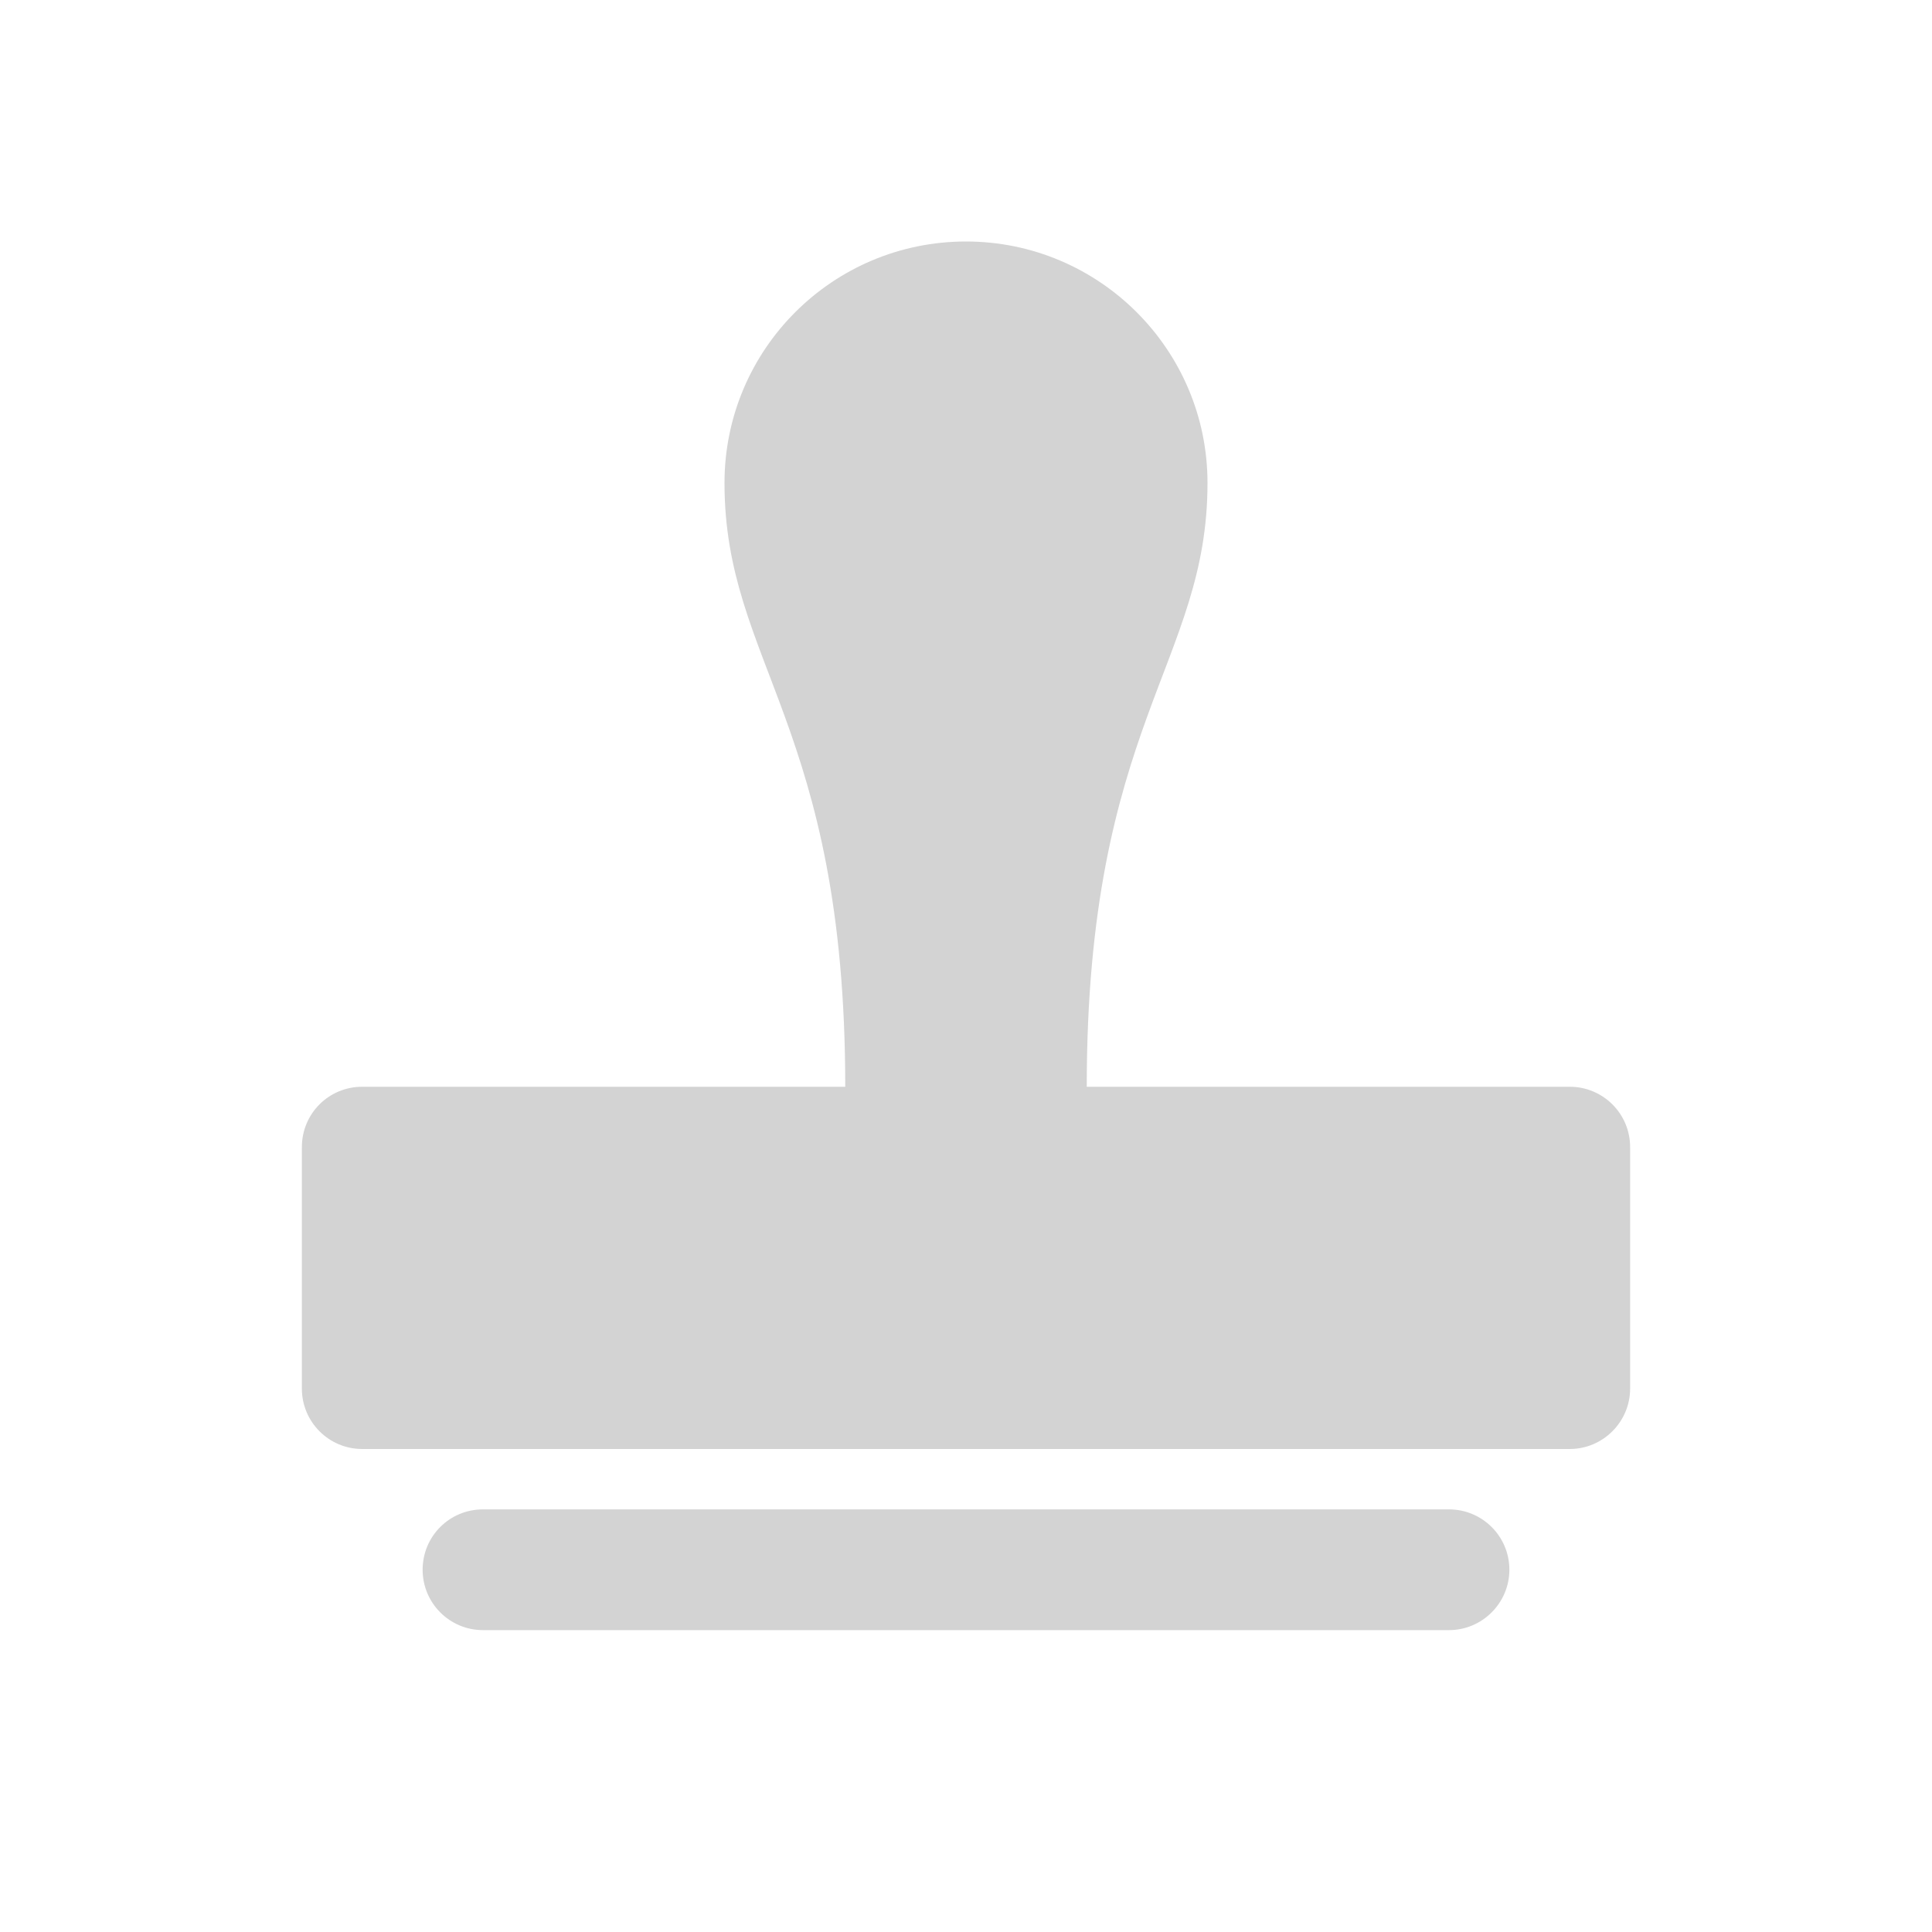<svg xmlns="http://www.w3.org/2000/svg" viewBox="0 0 64 64">
  <path fill-rule="evenodd" d="M52 48H12v0c-1.11 0-2-.9-2-2v-8 0c0-1.11.89-2 2-2h16c0-11.99-4-14.029-4-20v0c0-4.42 3.58-8 8-8 4.41 0 8 3.58 8 8 0 5.97-4 8.01-4 20h16v0c1.1 0 2 .89 2 2v8 0c0 1.1-.9 2-2 2Zm-36 2h32v0c1.1 0 2 .89 2 2 0 1.1-.9 2-2 2H16v0c-1.11 0-2-.9-2-2 0-1.11.89-2 2-2Z" fill="#D3D3D3"/>
</svg>
